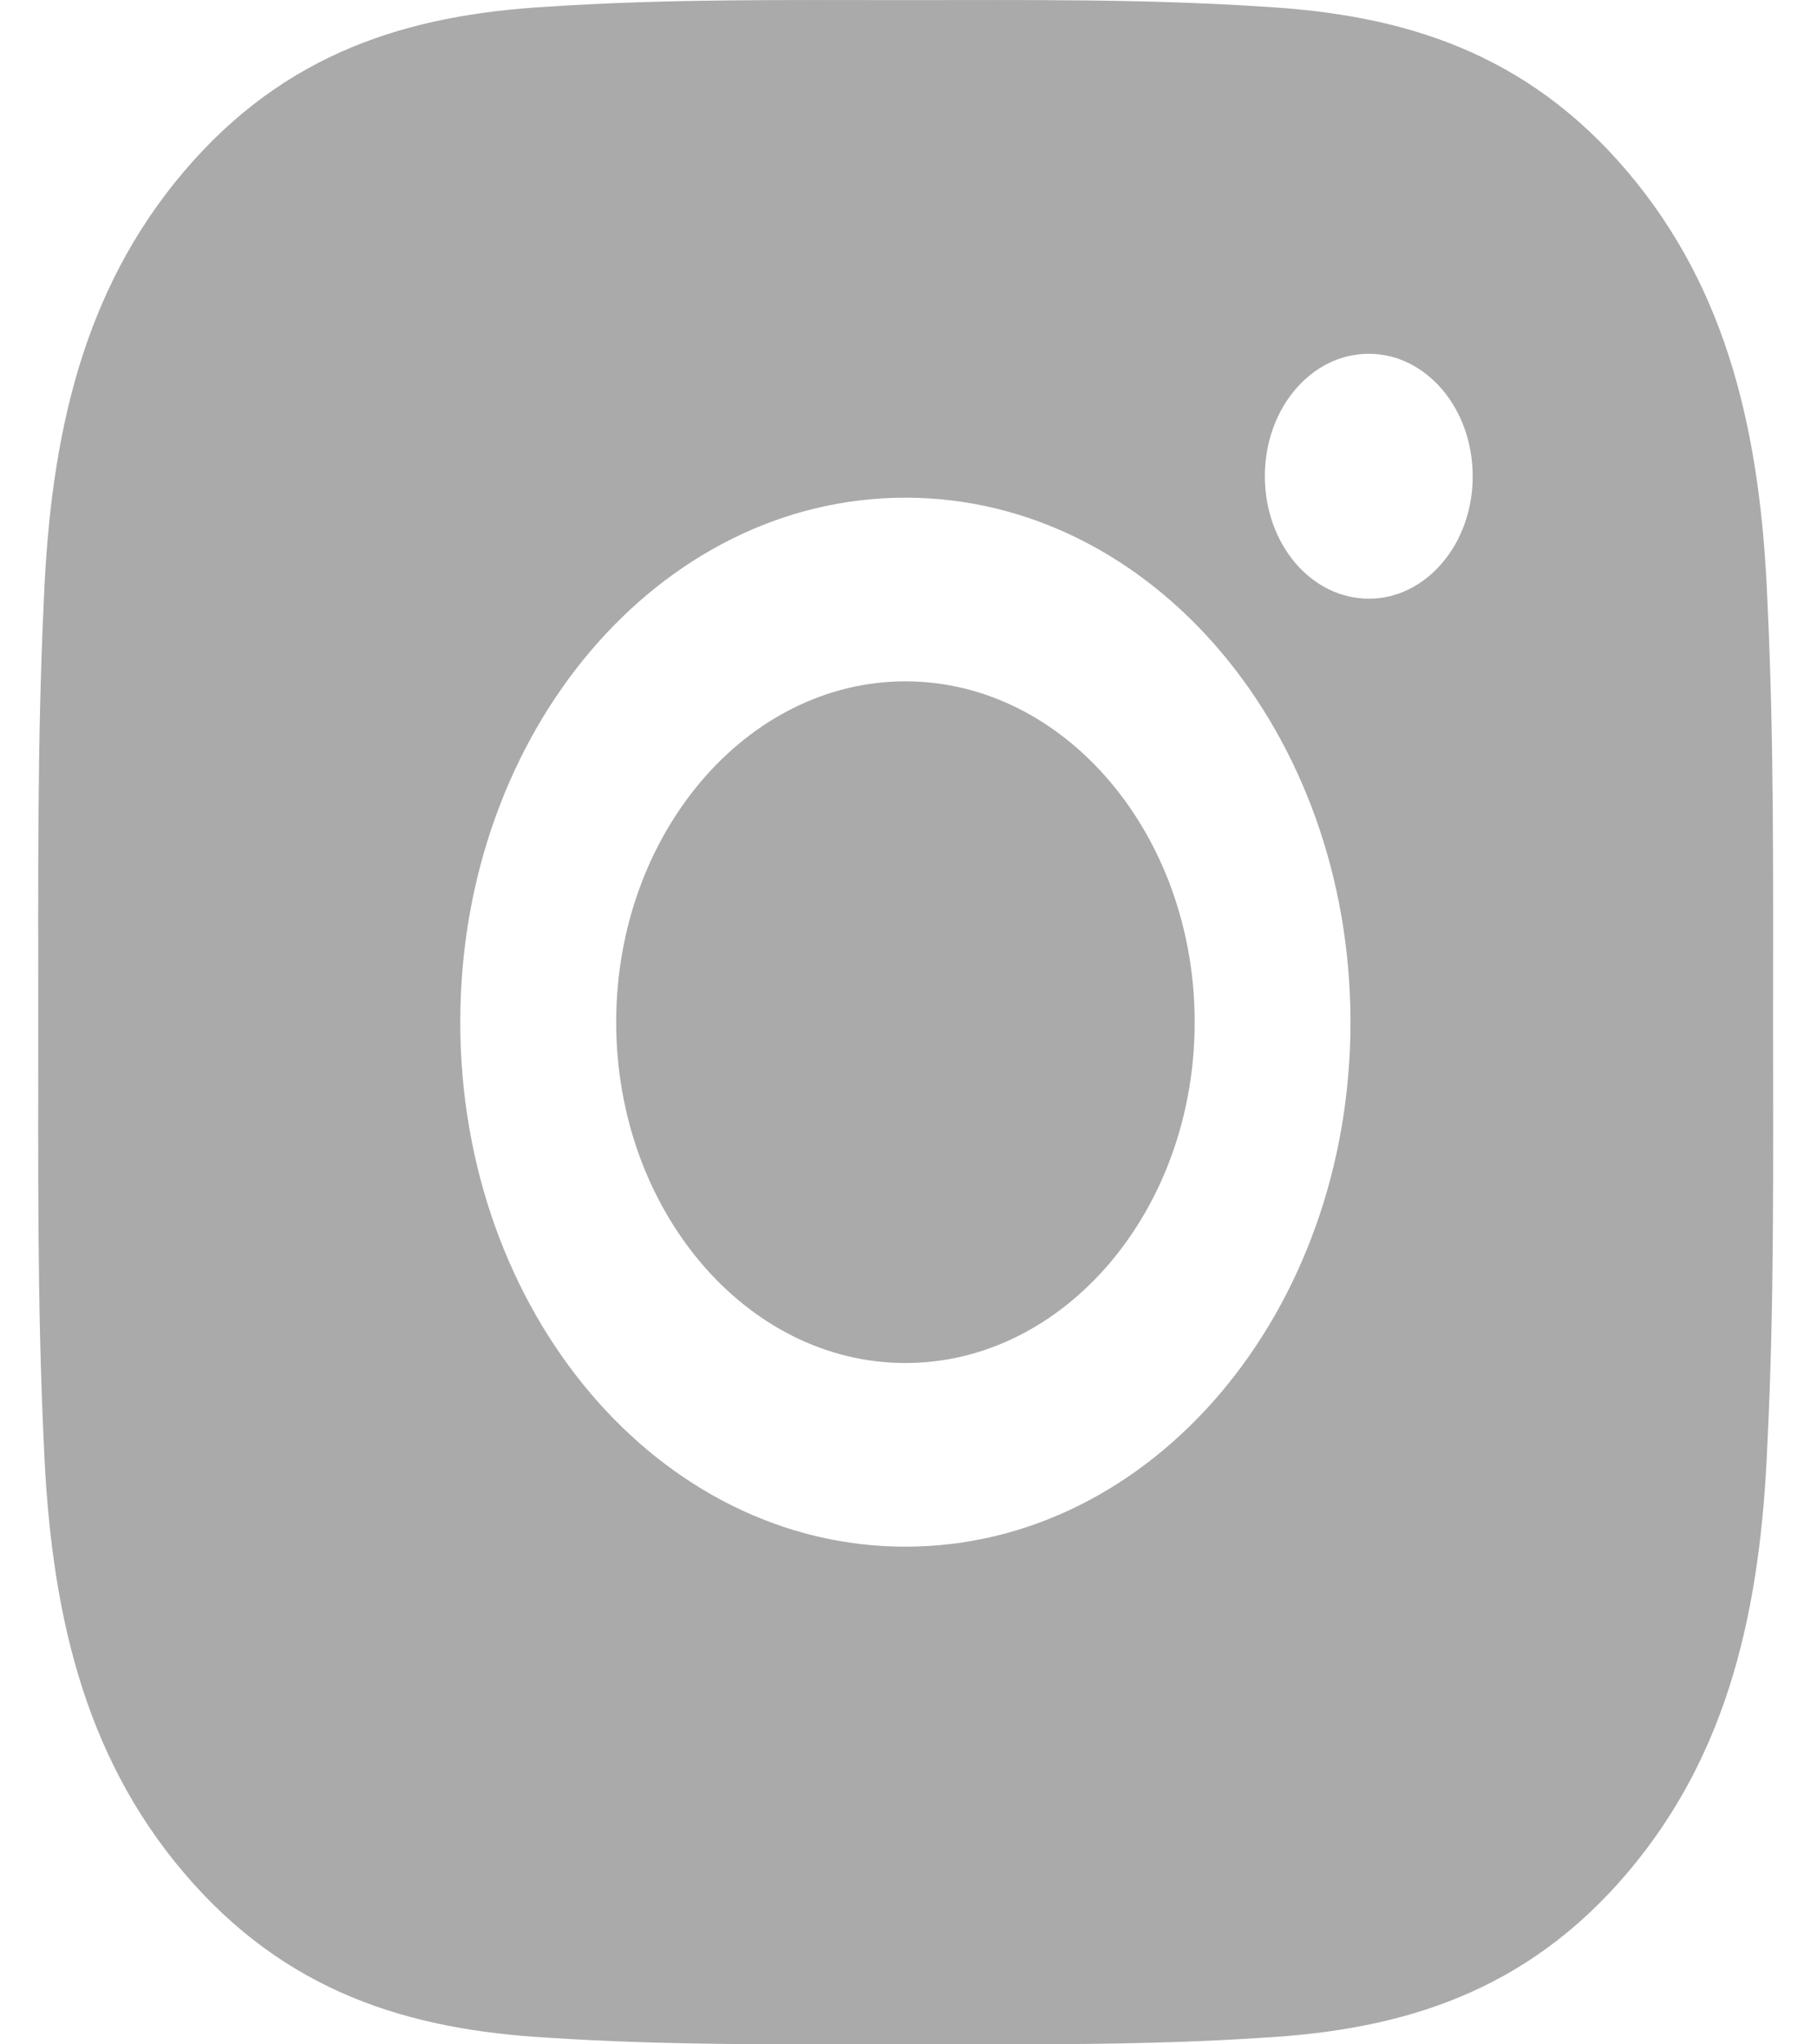 <svg width="16" height="18" viewBox="0 0 16 18" fill="none" xmlns="http://www.w3.org/2000/svg">
<path d="M7.973 5.999C6.57 5.999 5.426 7.347 5.426 9C5.426 10.653 6.57 12.001 7.973 12.001C9.376 12.001 10.52 10.653 10.52 9C10.52 7.347 9.376 5.999 7.973 5.999ZM15.613 9C15.613 7.757 15.623 6.526 15.563 5.285C15.504 3.844 15.225 2.565 14.331 1.511C13.435 0.455 12.351 0.129 11.128 0.059C10.073 -0.011 9.028 0.001 7.975 0.001C6.92 0.001 5.875 -0.011 4.822 0.059C3.599 0.129 2.513 0.458 1.619 1.511C0.723 2.567 0.445 3.844 0.386 5.285C0.327 6.528 0.337 7.759 0.337 9C0.337 10.241 0.327 11.474 0.386 12.715C0.445 14.156 0.724 15.435 1.619 16.489C2.515 17.544 3.599 17.871 4.822 17.941C5.877 18.011 6.922 17.999 7.975 17.999C9.03 17.999 10.075 18.011 11.128 17.941C12.351 17.871 13.437 17.542 14.331 16.489C15.227 15.433 15.504 14.156 15.563 12.715C15.625 11.474 15.613 10.243 15.613 9V9ZM7.973 13.618C5.804 13.618 4.053 11.556 4.053 9C4.053 6.445 5.804 4.382 7.973 4.382C10.142 4.382 11.892 6.445 11.892 9C11.892 11.556 10.142 13.618 7.973 13.618ZM12.053 5.271C11.546 5.271 11.138 4.79 11.138 4.193C11.138 3.596 11.546 3.115 12.053 3.115C12.559 3.115 12.968 3.596 12.968 4.193C12.969 4.335 12.945 4.475 12.899 4.606C12.853 4.737 12.786 4.856 12.7 4.956C12.616 5.056 12.514 5.136 12.403 5.19C12.292 5.244 12.173 5.272 12.053 5.271V5.271Z" fill="#AAAAAA"/>
</svg>
